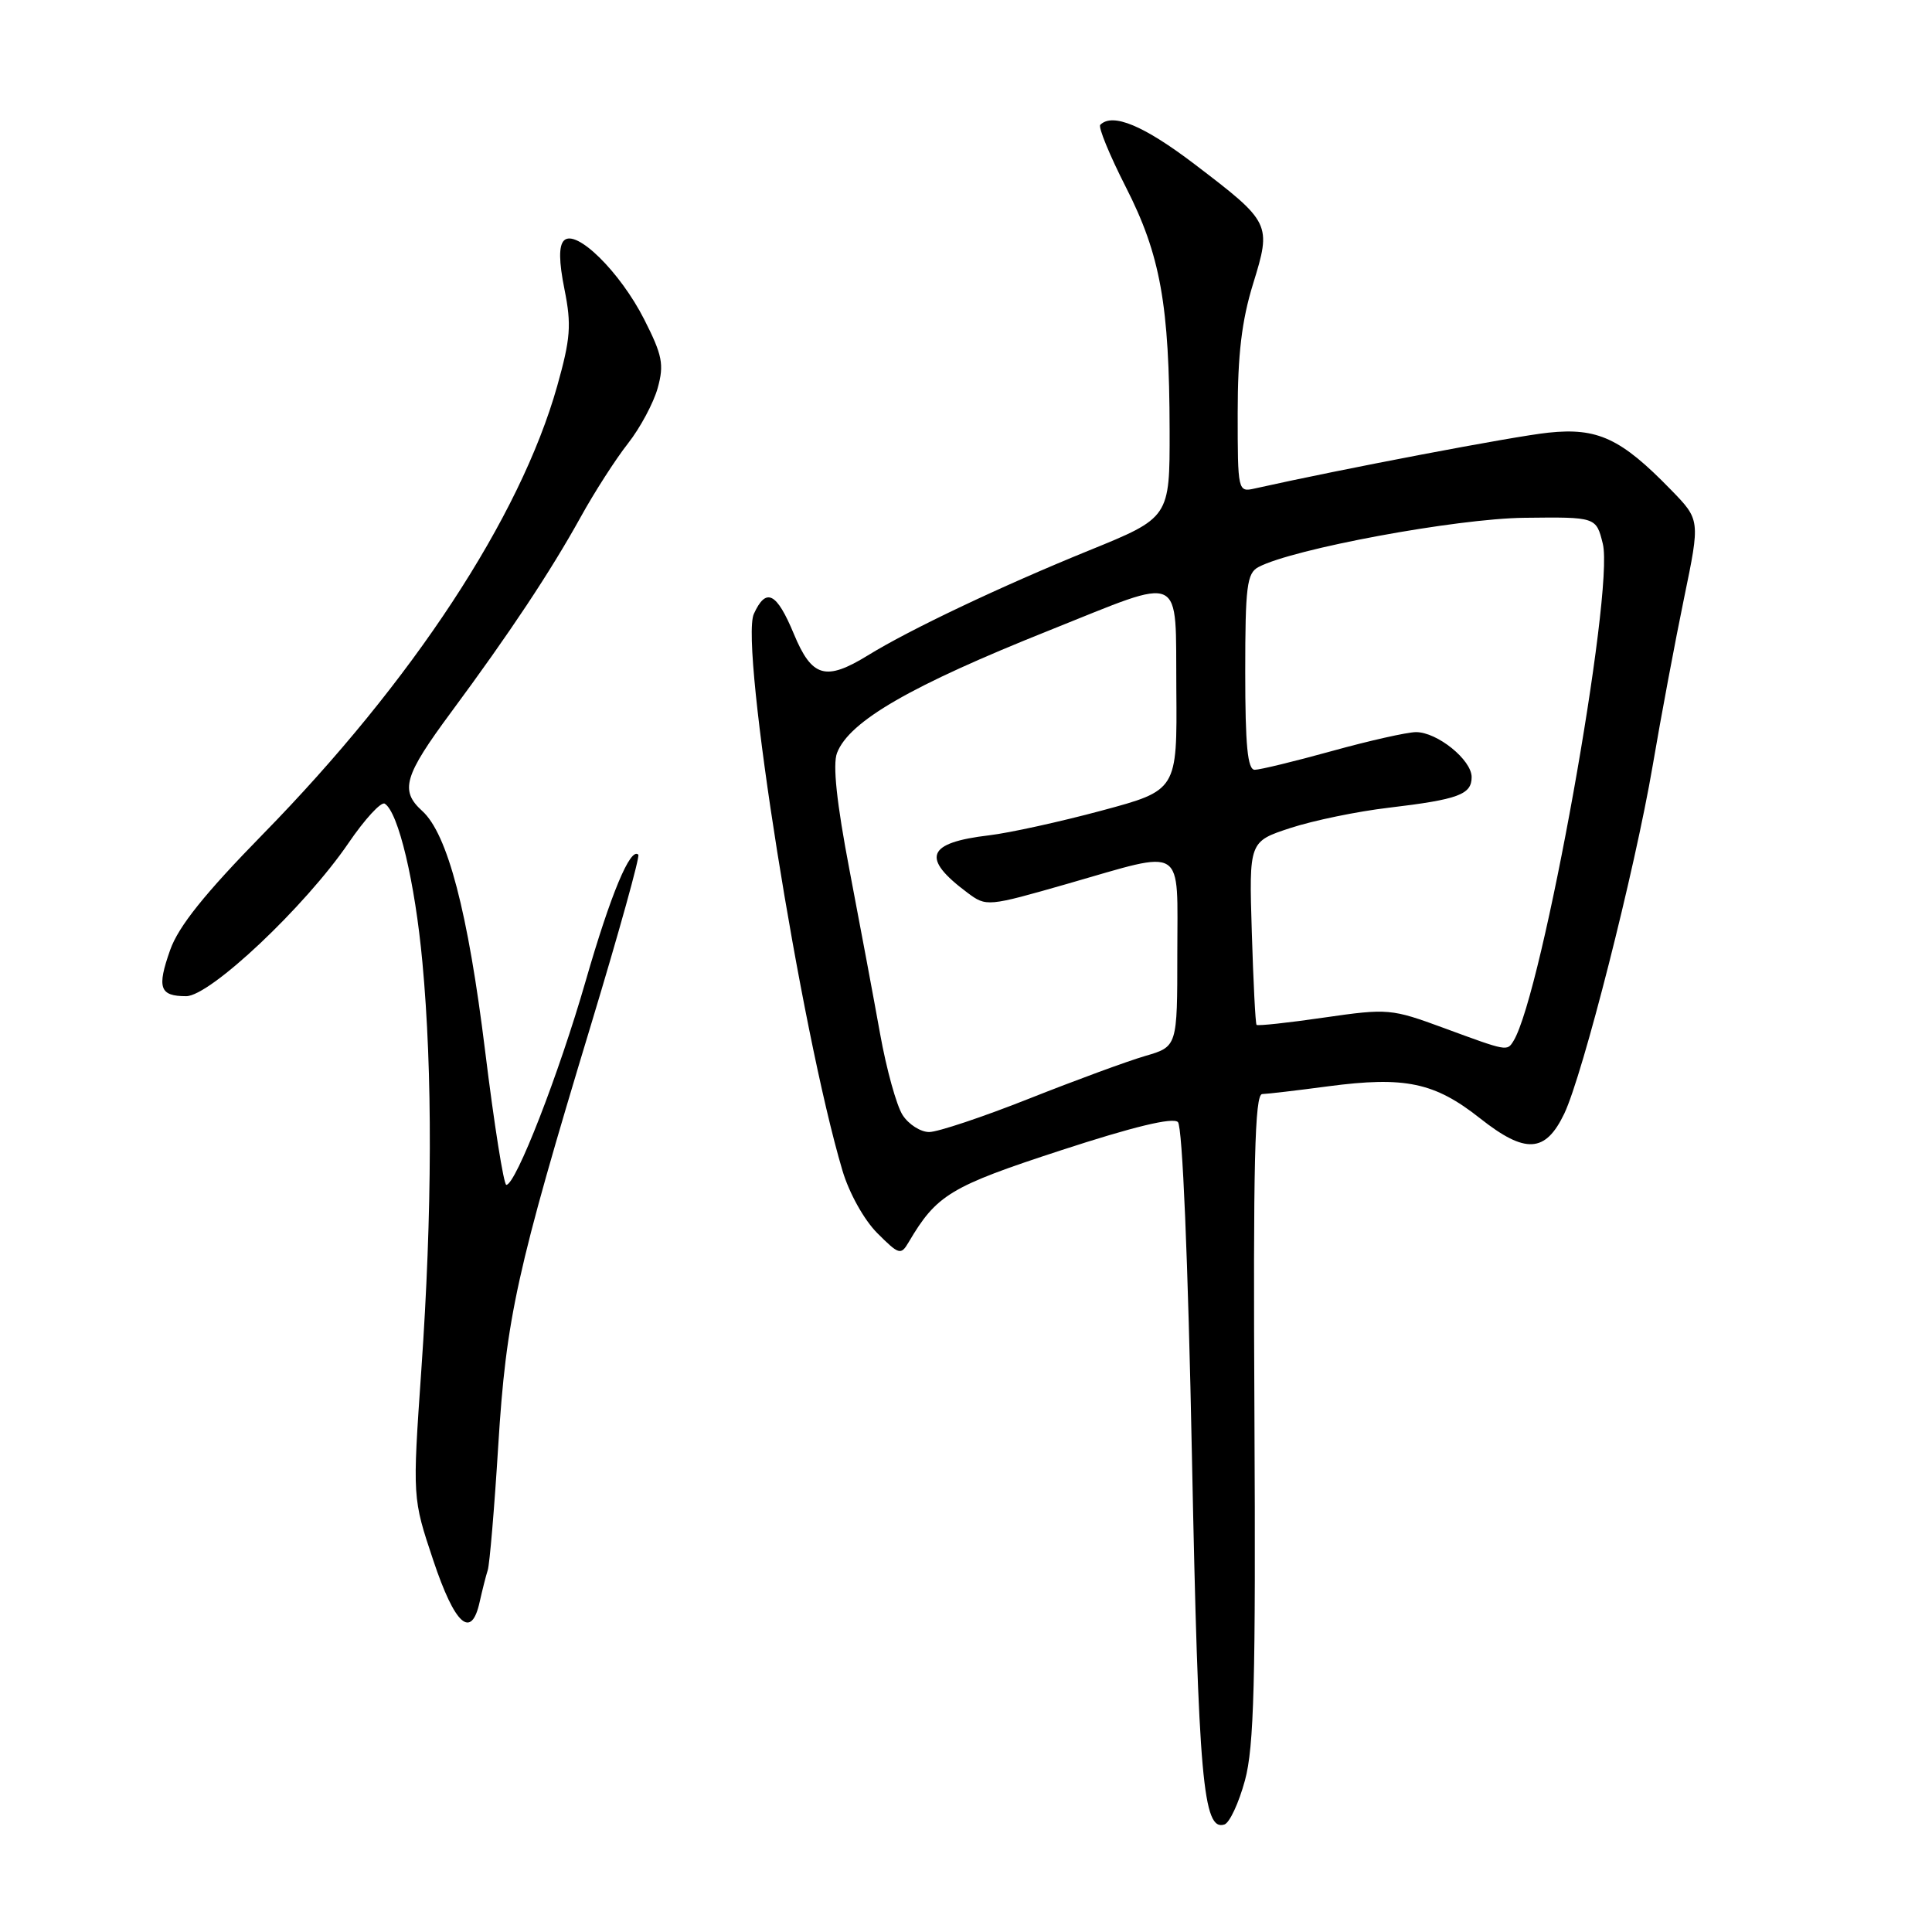 <?xml version="1.0" encoding="UTF-8" standalone="no"?>
<!DOCTYPE svg PUBLIC "-//W3C//DTD SVG 1.1//EN" "http://www.w3.org/Graphics/SVG/1.1/DTD/svg11.dtd" >
<svg xmlns="http://www.w3.org/2000/svg" xmlns:xlink="http://www.w3.org/1999/xlink" version="1.1" viewBox="0 0 256 256">
 <g >
 <path fill="currentColor"
d=" M 164.96 235.92 C 166.17 231.47 166.40 222.82 166.22 187.75 C 166.04 154.08 166.26 144.99 167.25 144.97 C 167.94 144.95 171.88 144.49 176.00 143.94 C 186.17 142.60 190.09 143.42 196.11 148.18 C 202.12 152.93 204.78 152.78 207.28 147.55 C 209.74 142.38 216.62 115.32 218.98 101.50 C 220.10 94.90 221.99 84.86 223.16 79.19 C 225.29 68.88 225.29 68.88 221.39 64.88 C 214.79 58.09 211.69 56.64 205.17 57.33 C 200.63 57.80 177.83 62.14 166.25 64.73 C 164.03 65.23 164.00 65.10 164.00 54.72 C 164.00 46.98 164.54 42.48 166.03 37.64 C 168.50 29.64 168.42 29.48 158.28 21.75 C 151.55 16.63 147.43 14.91 145.79 16.54 C 145.50 16.84 147.02 20.55 149.18 24.79 C 153.77 33.80 154.95 40.39 154.98 57.05 C 155.00 68.59 155.00 68.59 144.25 72.96 C 132.63 77.69 120.58 83.40 115.00 86.84 C 109.40 90.28 107.58 89.76 105.19 84.00 C 102.90 78.49 101.51 77.79 99.89 81.34 C 97.99 85.50 106.12 136.57 111.63 155.11 C 112.51 158.08 114.50 161.65 116.24 163.39 C 119.12 166.27 119.37 166.35 120.40 164.60 C 124.11 158.30 125.92 157.21 140.56 152.43 C 150.17 149.29 155.42 148.02 156.08 148.68 C 156.68 149.28 157.42 166.91 157.94 193.09 C 158.80 235.82 159.41 242.70 162.25 241.75 C 162.93 241.52 164.15 238.90 164.96 235.92 Z  M 63.56 212.25 C 63.90 210.74 64.37 208.85 64.63 208.05 C 64.88 207.25 65.51 199.83 66.02 191.55 C 67.08 174.54 68.41 168.49 78.37 135.59 C 82.02 123.53 84.81 113.48 84.58 113.25 C 83.54 112.20 80.92 118.48 77.60 130.00 C 74.06 142.30 68.34 157.00 67.09 157.00 C 66.75 157.00 65.48 149.01 64.28 139.25 C 62.02 120.87 59.30 110.48 55.94 107.45 C 52.96 104.75 53.53 102.81 59.80 94.34 C 67.53 83.89 72.92 75.78 76.95 68.50 C 78.77 65.20 81.59 60.82 83.21 58.76 C 84.83 56.70 86.60 53.39 87.15 51.41 C 88.01 48.30 87.77 47.07 85.37 42.34 C 82.18 36.04 76.33 30.27 74.73 31.87 C 74.03 32.57 74.05 34.63 74.80 38.36 C 75.74 43.05 75.60 44.86 73.83 51.16 C 68.92 68.57 54.67 90.27 34.86 110.51 C 27.13 118.41 23.65 122.75 22.55 125.87 C 20.77 130.90 21.15 132.00 24.67 132.00 C 27.84 132.00 40.43 120.13 46.17 111.72 C 48.33 108.55 50.50 106.19 50.98 106.49 C 52.78 107.60 54.99 116.88 55.97 127.50 C 57.33 142.05 57.28 160.67 55.83 181.50 C 54.65 198.50 54.65 198.50 57.41 206.75 C 60.28 215.34 62.46 217.29 63.56 212.25 Z  M 119.60 147.75 C 118.80 146.51 117.46 141.68 116.62 137.00 C 115.78 132.32 113.95 122.55 112.56 115.27 C 110.86 106.37 110.32 101.30 110.91 99.77 C 112.53 95.56 120.67 90.86 139.11 83.50 C 157.16 76.29 155.74 75.63 155.87 91.31 C 155.98 104.72 155.98 104.72 145.97 107.41 C 140.47 108.89 133.77 110.36 131.09 110.68 C 122.77 111.66 122.00 113.67 128.19 118.29 C 130.70 120.16 130.82 120.15 141.50 117.09 C 157.24 112.58 156.00 111.78 156.00 126.34 C 156.00 138.68 156.00 138.68 151.75 139.92 C 149.41 140.60 142.48 143.15 136.35 145.58 C 130.22 148.01 124.26 150.00 123.12 150.00 C 121.98 150.00 120.40 148.99 119.60 147.75 Z  M 191.33 136.22 C 184.34 133.65 183.93 133.61 175.46 134.83 C 170.67 135.53 166.64 135.96 166.50 135.80 C 166.35 135.63 166.07 130.10 165.87 123.50 C 165.50 111.51 165.50 111.51 171.00 109.71 C 174.03 108.72 179.88 107.51 184.00 107.03 C 193.25 105.93 195.00 105.28 195.00 102.97 C 195.00 100.68 190.43 97.00 187.62 97.01 C 186.45 97.02 181.45 98.14 176.51 99.51 C 171.56 100.88 166.95 102.00 166.26 102.00 C 165.31 102.00 165.00 98.78 165.00 89.04 C 165.00 77.71 165.22 75.95 166.75 75.14 C 171.28 72.73 192.94 68.71 202.00 68.61 C 211.50 68.50 211.50 68.50 212.38 72.05 C 213.94 78.39 204.36 131.76 200.54 137.94 C 199.69 139.31 199.74 139.32 191.33 136.22 Z "/>
</g>
</svg>